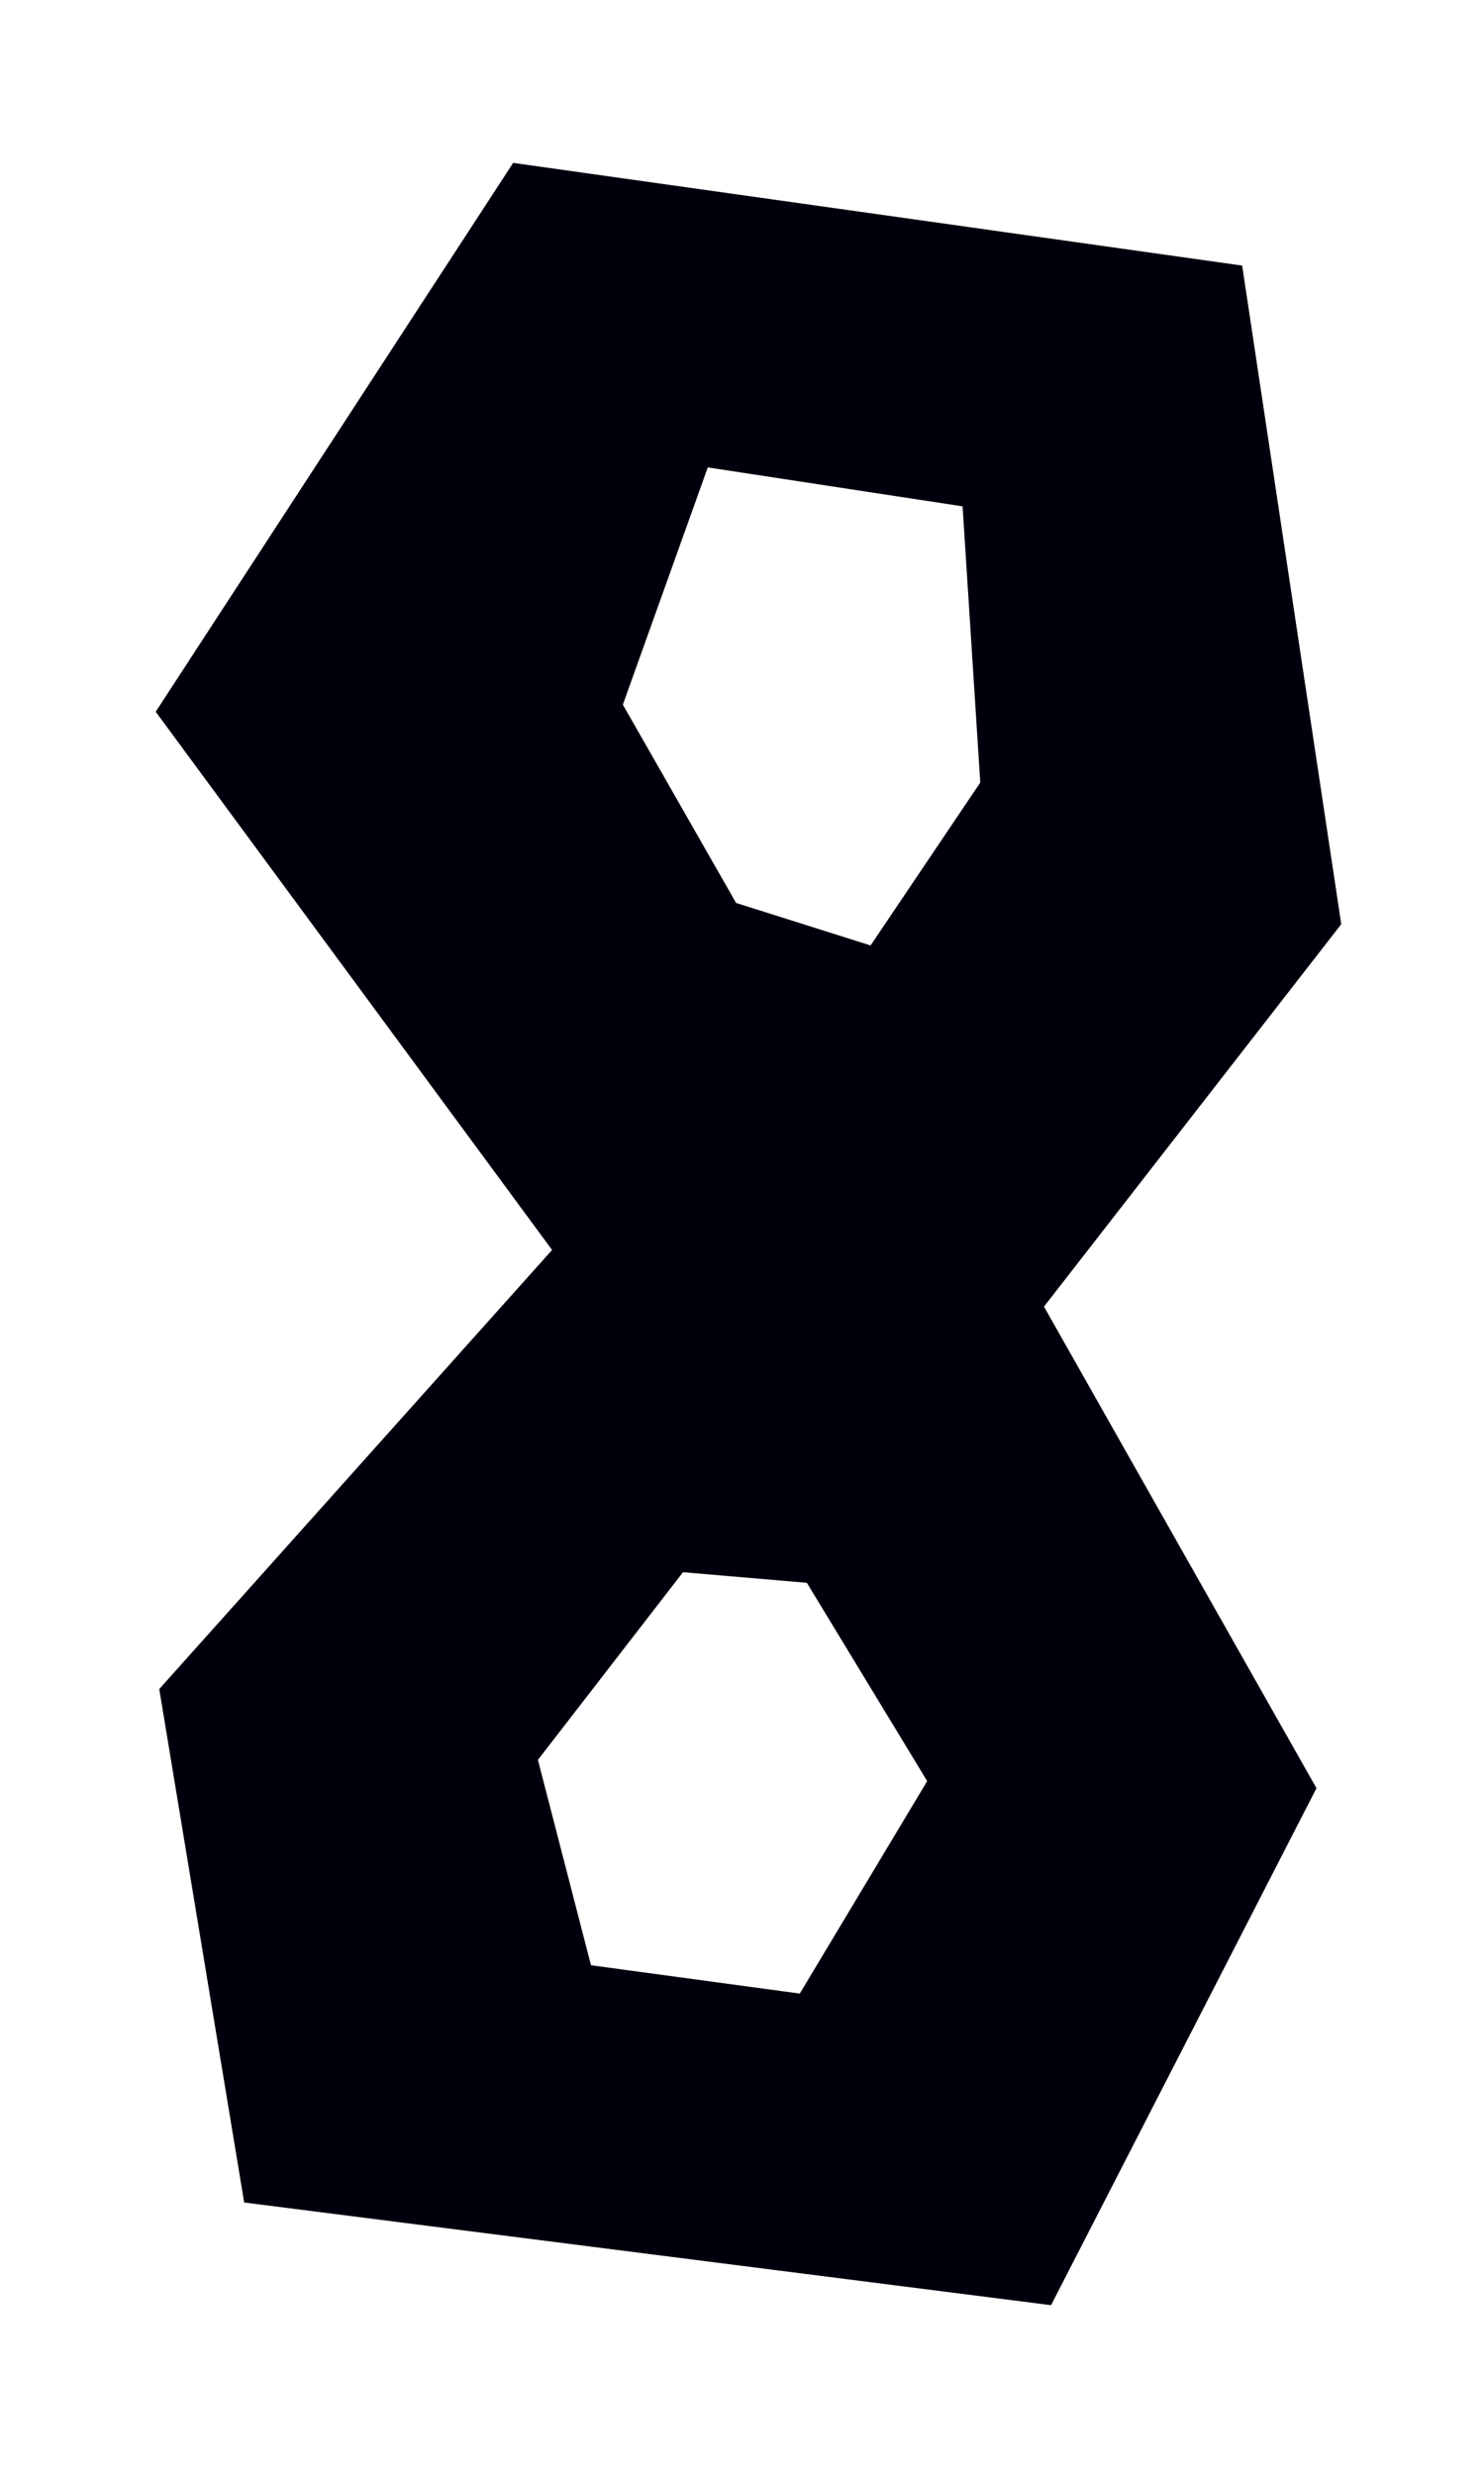 <?xml version="1.0" encoding="UTF-8" standalone="no"?>
<!-- Created with Inkscape (http://www.inkscape.org/) -->

<svg
   xmlns:dc="http://purl.org/dc/elements/1.1/"
   xmlns:cc="http://creativecommons.org/ns#"
   xmlns:rdf="http://www.w3.org/1999/02/22-rdf-syntax-ns#"
   xmlns:svg="http://www.w3.org/2000/svg"
   xmlns="http://www.w3.org/2000/svg"
   xmlns:sodipodi="http://sodipodi.sourceforge.net/DTD/sodipodi-0.dtd"
   xmlns:inkscape="http://www.inkscape.org/namespaces/inkscape"
   width="300"
   height="500"
   viewBox="0 0 79.375 132.292"
   version="1.1"
   id="svg8"
   inkscape:version="0.92.3 (2405546, 2018-03-11)"
   sodipodi:docname="8.svg">
  <defs
     id="defs2" />
  <sodipodi:namedview
     id="base"
     pagecolor="#ffffff"
     bordercolor="#666666"
     borderopacity="1.0"
     inkscape:pageopacity="0.0"
     inkscape:pageshadow="2"
     inkscape:zoom="1.4"
     inkscape:cx="140.58198"
     inkscape:cy="274.4957"
     inkscape:document-units="px"
     inkscape:current-layer="layer1"
     showgrid="false"
     units="px"
     inkscape:snap-page="true"
     inkscape:snap-bbox="true"
     inkscape:window-width="1920"
     inkscape:window-height="1001"
     inkscape:window-x="-9"
     inkscape:window-y="-9"
     inkscape:window-maximized="1" />
  <g
     inkscape:label="Layer 1"
     inkscape:groupmode="layer"
     id="layer1"
     transform="translate(0,-164.708)">
    <path
       style="fill:#00000d;fill-opacity:1;stroke:none;stroke-width:1px;stroke-linecap:butt;stroke-linejoin:miter;stroke-opacity:1"
       d="M 103.572 32.857 L 31.428 143.572 L 111.428 252.143 L 32.143 340.715 L 49.285 444.285 L 212.143 465 L 265.715 360.715 L 210.715 263.572 L 270.715 186.428 L 250.715 53.572 L 103.572 32.857 z M 142.857 94.285 L 194.285 102.143 L 197.857 157.857 L 175.715 190.715 L 148.572 182.143 L 125.715 142.143 L 142.857 94.285 z M 137.857 317.143 L 162.857 319.285 L 187.143 359.285 L 161.428 402.143 L 119.285 396.428 L 108.572 355 L 137.857 317.143 z "
       transform="matrix(0.265,0,0,0.265,0,164.708)"
       id="path842" />
  </g>
</svg>
